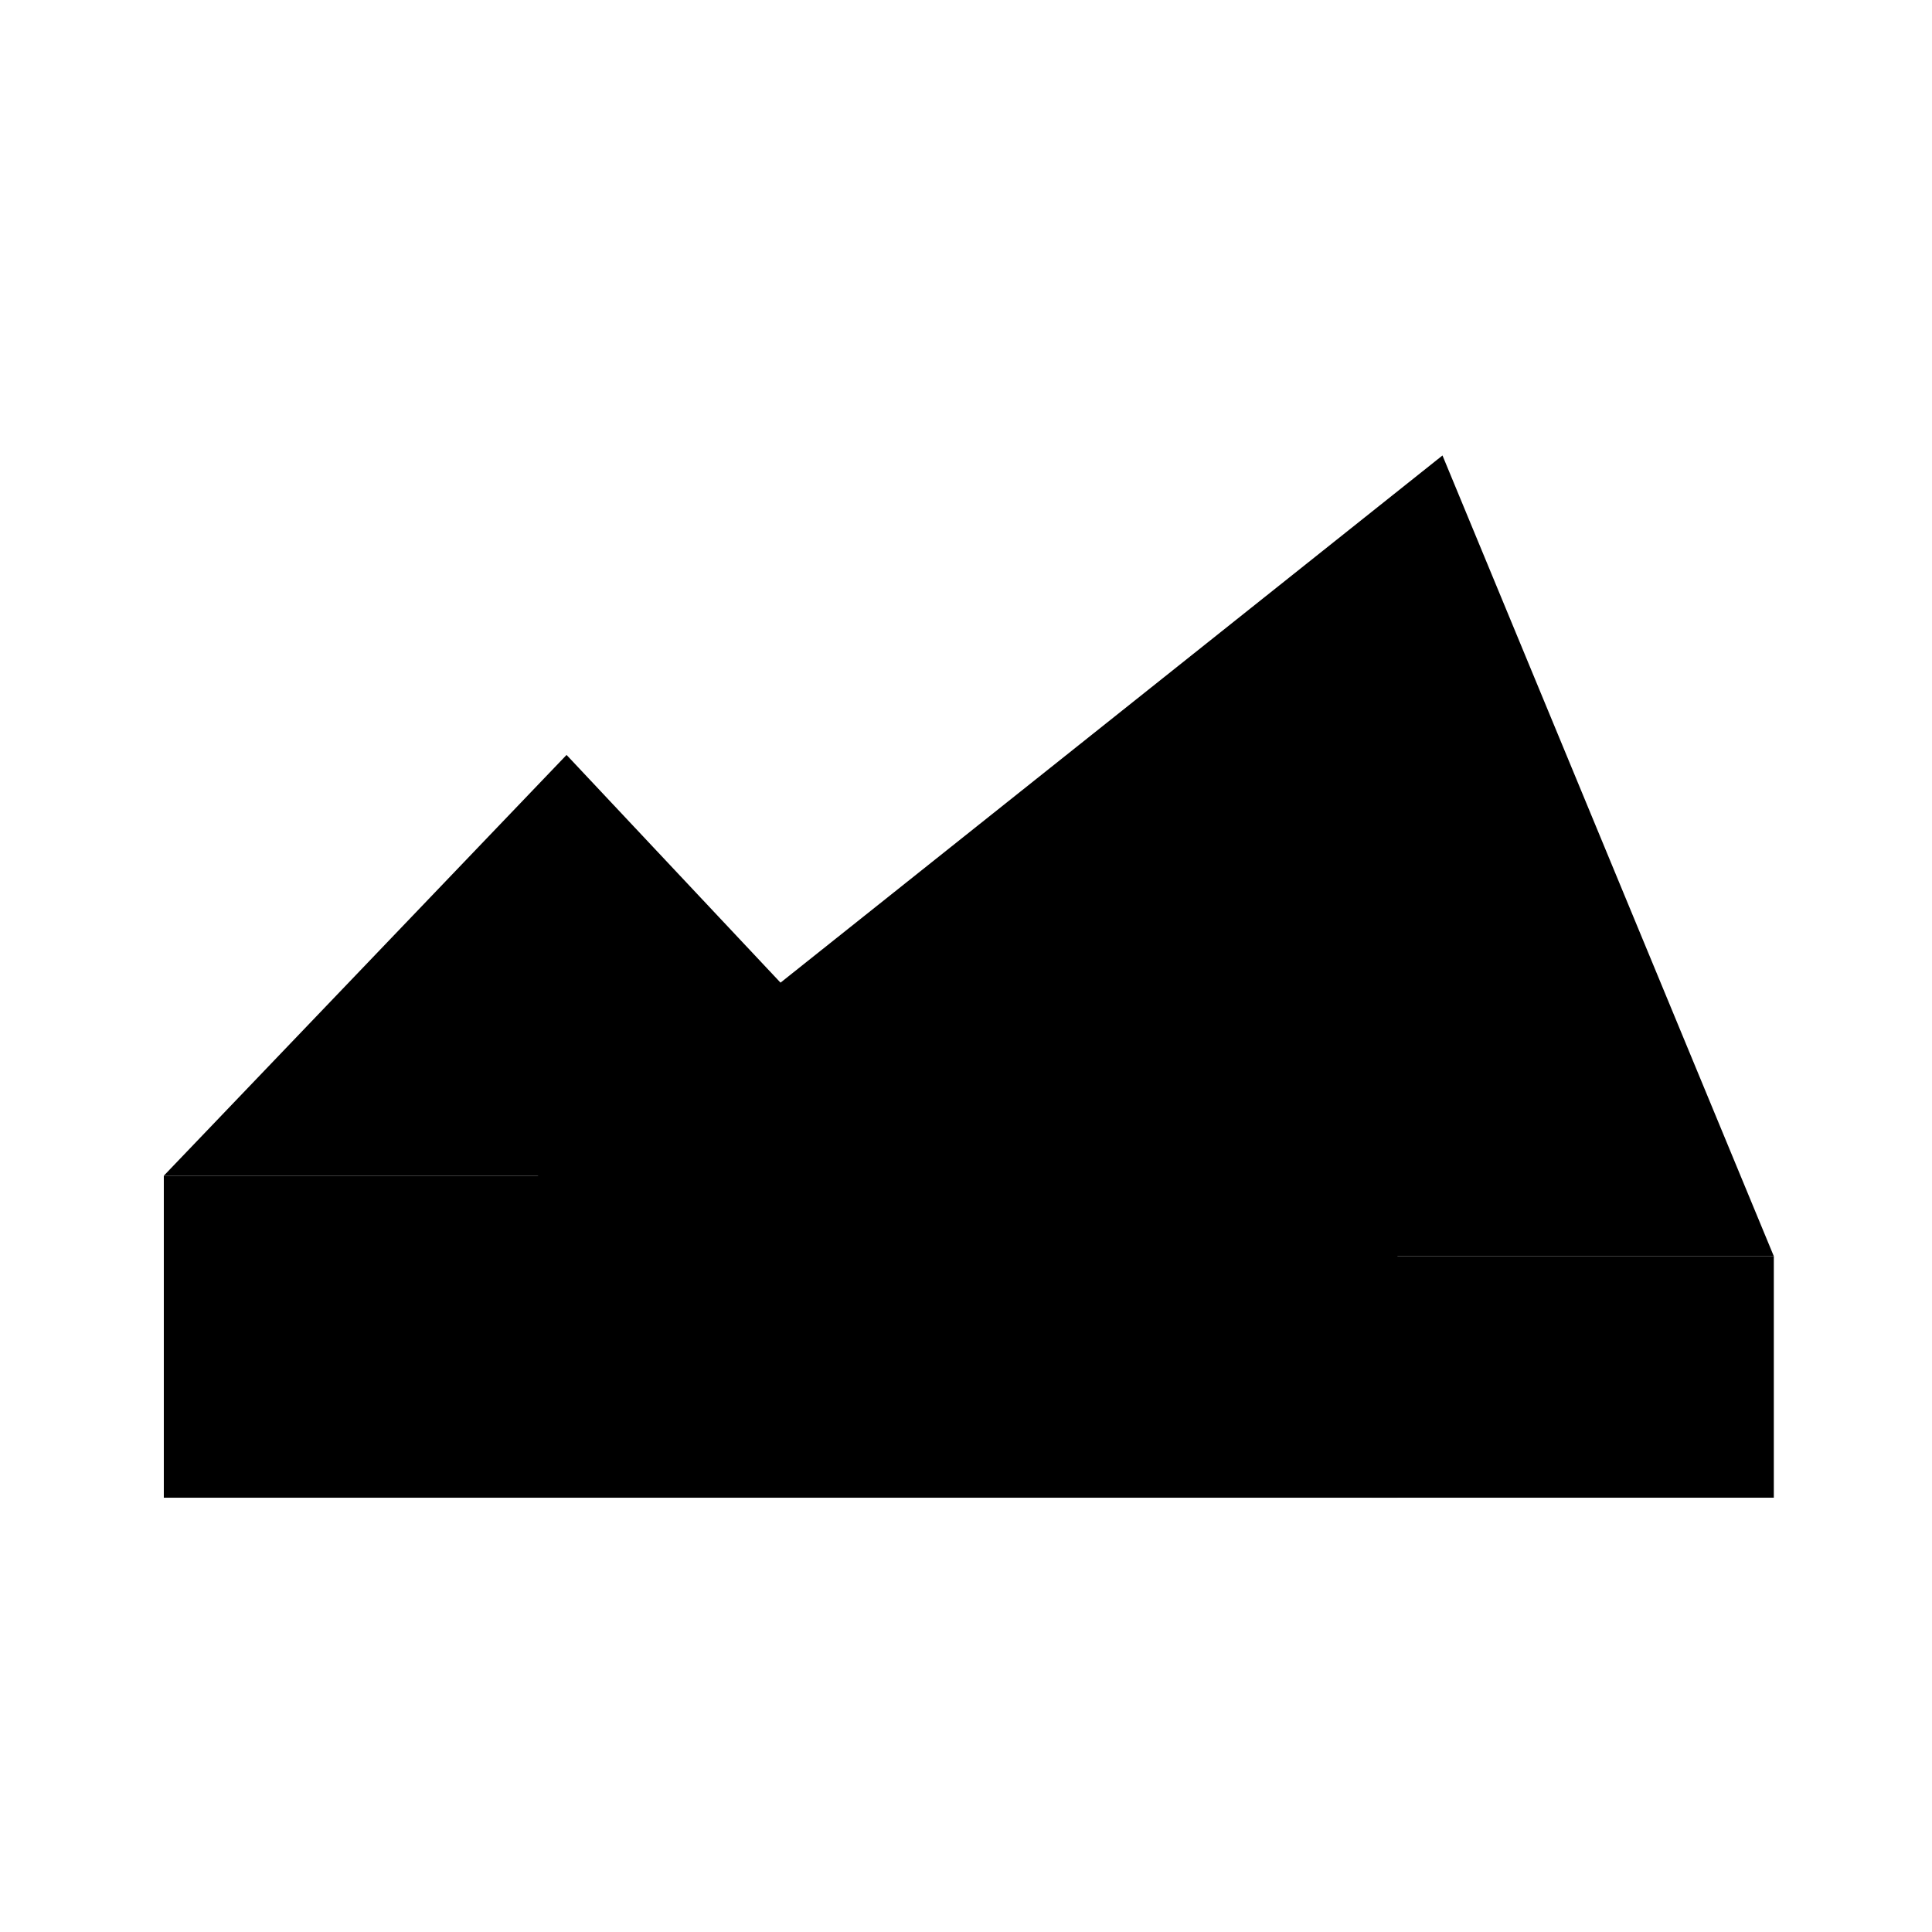 <?xml version="1.0" encoding="UTF-8" standalone="no"?>
<svg
   xmlns:dc="http://purl.org/dc/elements/1.1/"
   xmlns:cc="http://creativecommons.org/ns#"
   xmlns:rdf="http://www.w3.org/1999/02/22-rdf-syntax-ns#"
   xmlns:svg="http://www.w3.org/2000/svg"
   xmlns="http://www.w3.org/2000/svg"
   xmlns:sodipodi="http://sodipodi.sourceforge.net/DTD/sodipodi-0.dtd"
   xmlns:inkscape="http://www.inkscape.org/namespaces/inkscape"
   width="24"
   height="24"
   viewBox="0 0 24 24"
   version="1.1"
   id="svg3761"
   sodipodi:docname="area_chart.svg"
   inkscape:version="0.92.4 (5da689c313, 2019-01-14)">
  <defs
     id="defs3765" />
  <sodipodi:namedview
     pagecolor="#ffffff"
     bordercolor="#666666"
     borderopacity="1"
     objecttolerance="10"
     gridtolerance="10"
     guidetolerance="10"
     inkscape:pageopacity="0"
     inkscape:pageshadow="2"
     inkscape:window-width="1920"
     inkscape:window-height="1147"
     id="namedview3763"
     showgrid="false"
     inkscape:zoom="28.814601"
     inkscape:cx="12.361781"
     inkscape:cy="11.958468"
     inkscape:window-x="-8"
     inkscape:window-y="-8"
     inkscape:window-maximized="1"
     inkscape:current-layer="svg3761" />
  <path
     d="M 5.429,15.605 H 22.035 L 17.919,5.658 Z"
     id="path3757"
     inkscape:connector-curvature="0"
     sodipodi:nodetypes="cccc"
     style="stroke-width:0.73" />
  <path
     d="M0 0h24v24H0z"
     fill="none"
     id="path3759" />
  <rect
     id="rect4809"
     width="15.325"
     height="4"
     x="2.035"
     y="14.605"
     style="stroke-width:0.866" />
  <rect
     id="rect4811"
     width="5"
     height="3"
     x="17.035"
     y="15.605"
     ry="0"
     style="stroke-width:1.108" />
  <path
     d="M 2.035,14.605 H 11.949 L 7.038,9.378 Z"
     id="path3757-4"
     inkscape:connector-curvature="0"
     sodipodi:nodetypes="cccc"
     style="stroke-width:0.492" />
</svg>
